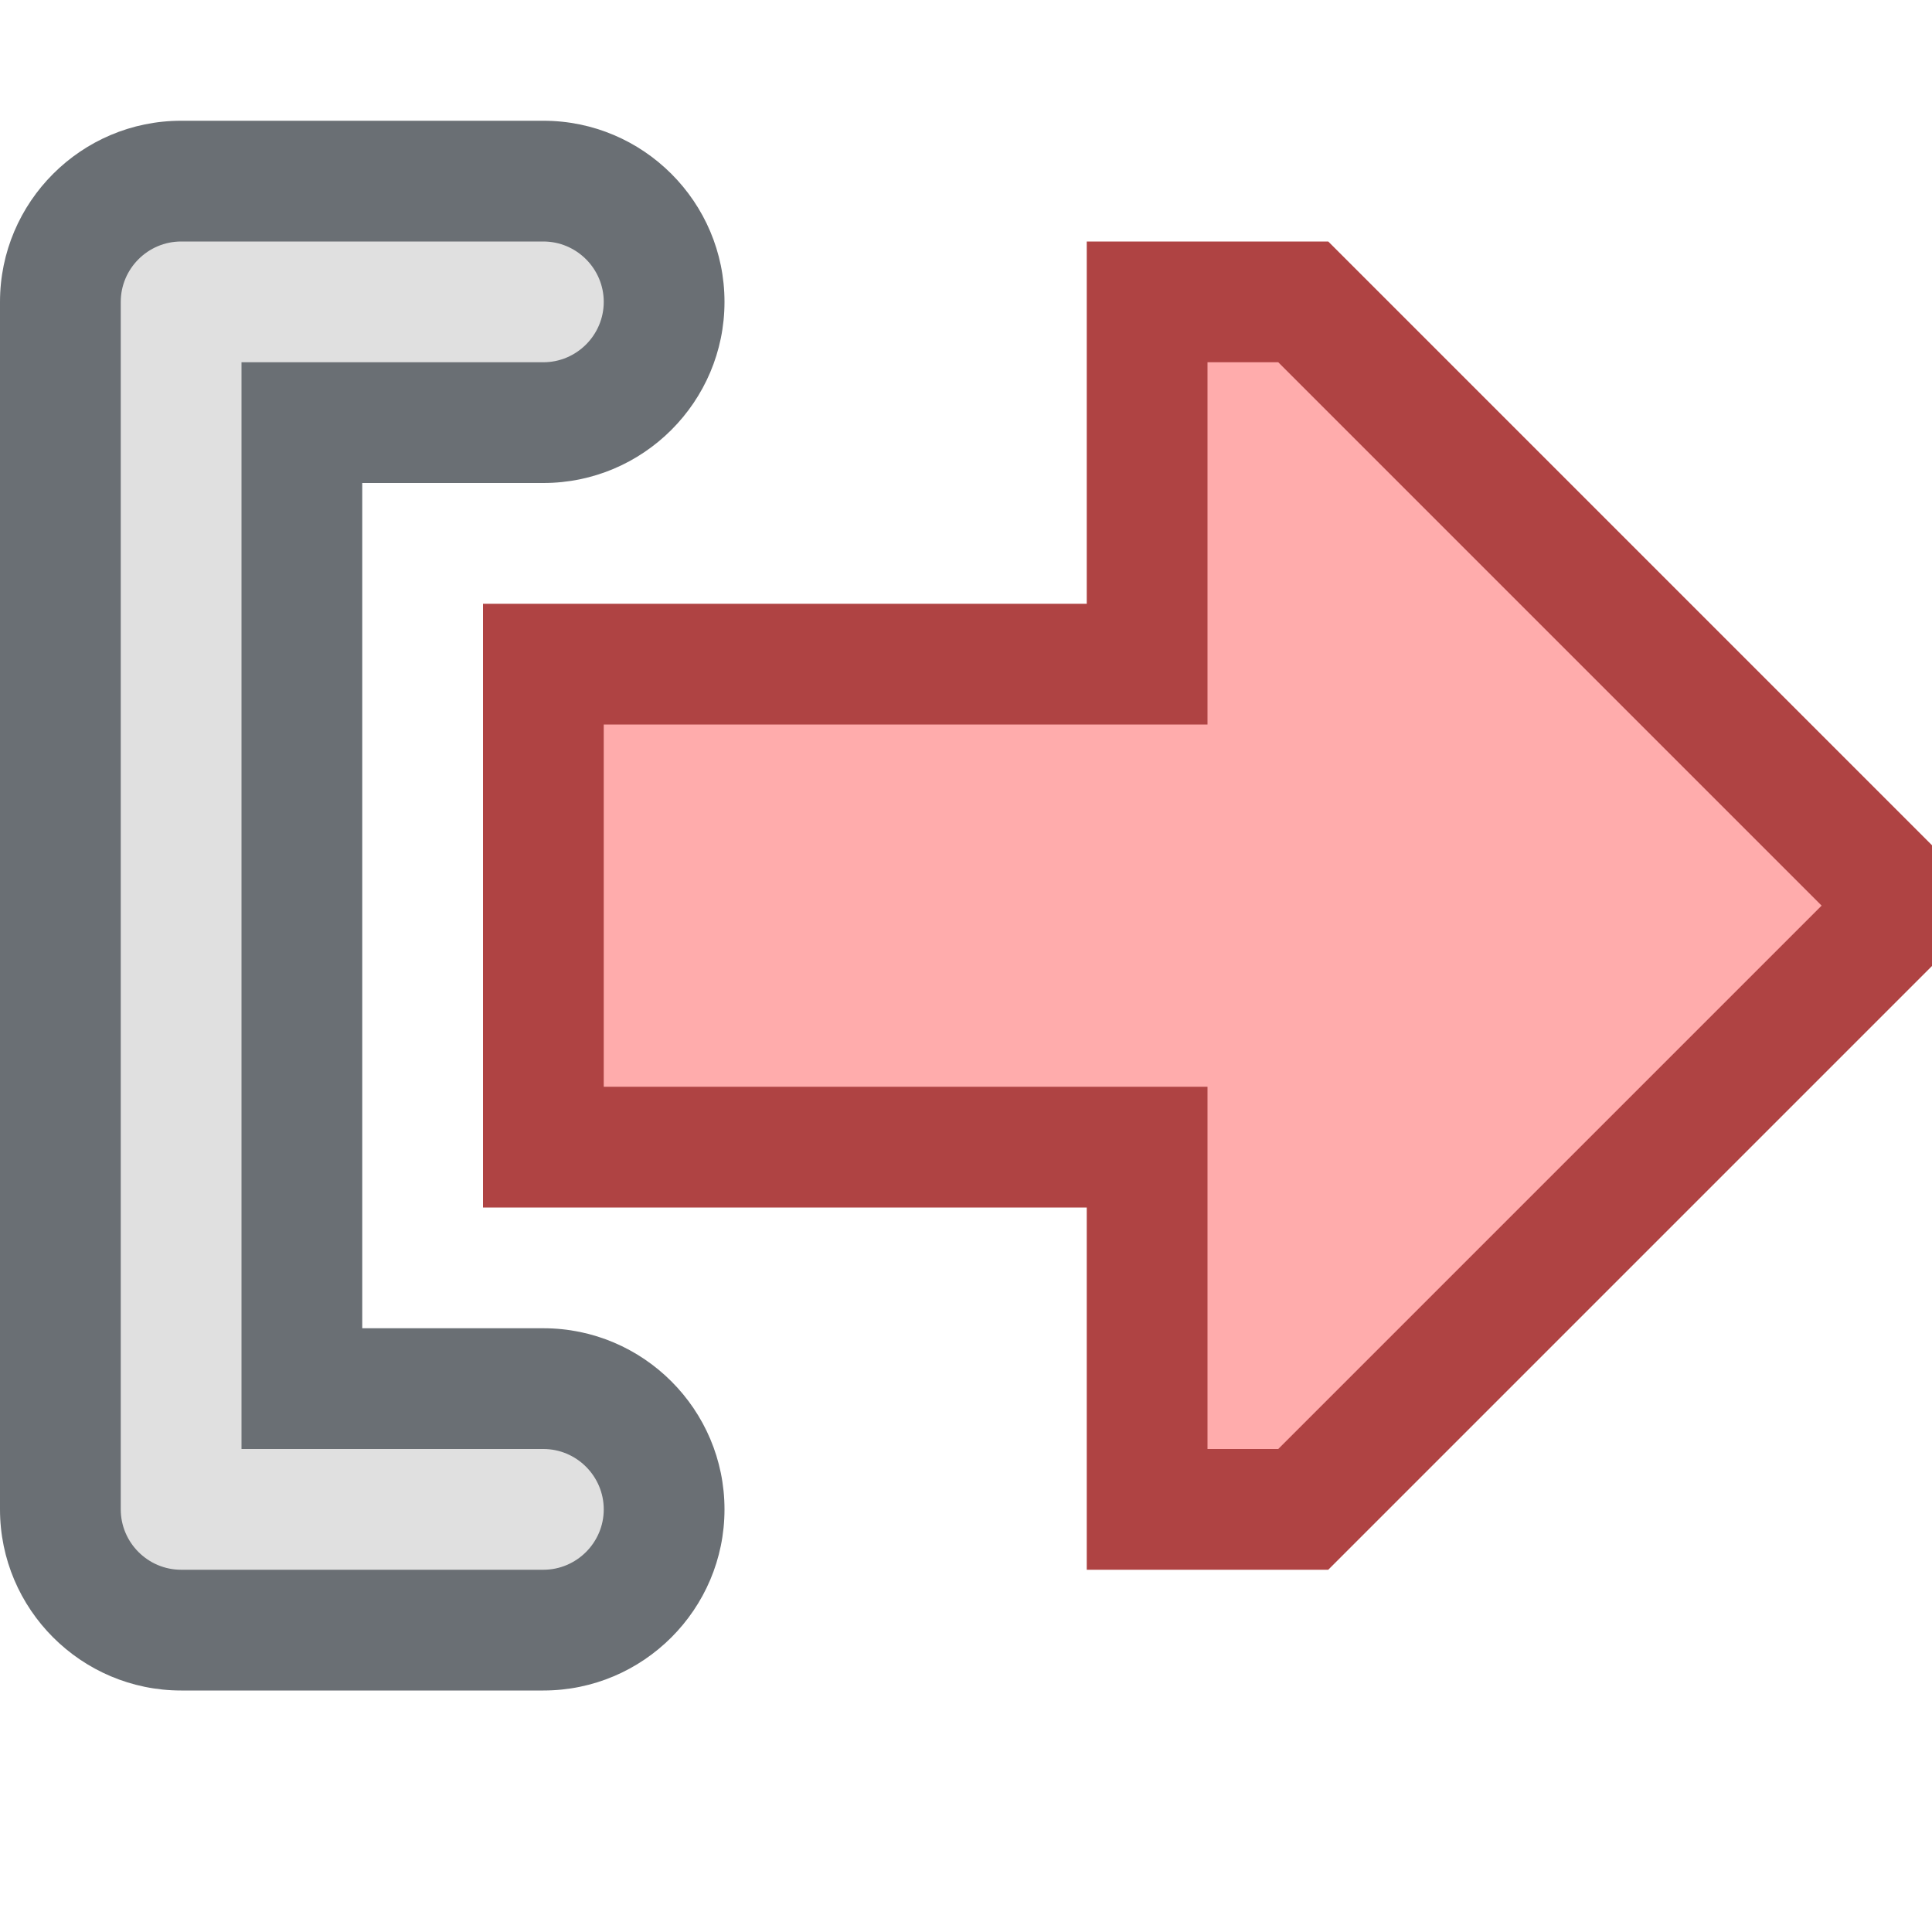 <?xml version="1.0" encoding="UTF-8"?>
<!--

    Licensed to the Apache Software Foundation (ASF) under one
    or more contributor license agreements.  See the NOTICE file
    distributed with this work for additional information
    regarding copyright ownership.  The ASF licenses this file
    to you under the Apache License, Version 2.0 (the
    "License"); you may not use this file except in compliance
    with the License.  You may obtain a copy of the License at

      http://www.apache.org/licenses/LICENSE-2.0

    Unless required by applicable law or agreed to in writing,
    software distributed under the License is distributed on an
    "AS IS" BASIS, WITHOUT WARRANTIES OR CONDITIONS OF ANY
    KIND, either express or implied.  See the License for the
    specific language governing permissions and limitations
    under the License.

-->
<svg id="New_Vector" xmlns="http://www.w3.org/2000/svg" width="16" height="16" version="1.1" viewBox="0 0 16 16">
  <!-- Generator: Adobe Illustrator 29.0.0, SVG Export Plug-In . SVG Version: 2.1.0 Build 186)  -->
  <defs>
    <style>
      .st0 {
        fill: #e0e0e0;
      }

      .st1 {
        fill: #af4343;
      }

      .st2 {
        fill: #ffacac;
      }

      .st3 {
        fill: #6a6f74;
      }
    </style>
  </defs>
  <g>
    <polygon class="st2" points="9.5 12.5 9.5 9.5 4.5 9.5 4.5 5.5 9.5 5.5 9.5 2.5 10.793 2.5 15.793 7.5 10.793 12.5 9.5 12.5"/>
    <path class="st1" d="M10.586,3l4.5,4.5-4.5,4.5h-.586v-3h-5v-3h5v-3h.586M11,2h-2v3h-5v5h5v3h2l5.5-5.5-5.5-5.5h0Z"/>
  </g>
  <g>
    <path class="st0" d="M1.5,13.5c-.551,0-1-.449-1-1V2.5c0-.551.449-1,1-1h3c.551,0,1,.449,1,1s-.449,1-1,1h-2v8h2c.551,0,1,.449,1,1s-.449,1-1,1H1.5Z"/>
    <path class="st3" d="M4.5,2c.275,0,.5.225.5.5s-.225.5-.5.5h-2.5v9h2.5c.275,0,.5.225.5.5s-.225.5-.5.5H1.5c-.275,0-.5-.225-.5-.5V2.5c0-.275.225-.5.5-.5h3M4.5,1H1.5c-.827,0-1.5.673-1.5,1.5v10c0,.827.673,1.5,1.5,1.5h3c.827,0,1.5-.673,1.5-1.5s-.673-1.5-1.5-1.5h-1.5v-7h1.5c.827,0,1.5-.673,1.5-1.5s-.673-1.5-1.5-1.5h0Z"/>
  </g>
  <description>Apache NetBeans Logo
  </description>
</svg>
